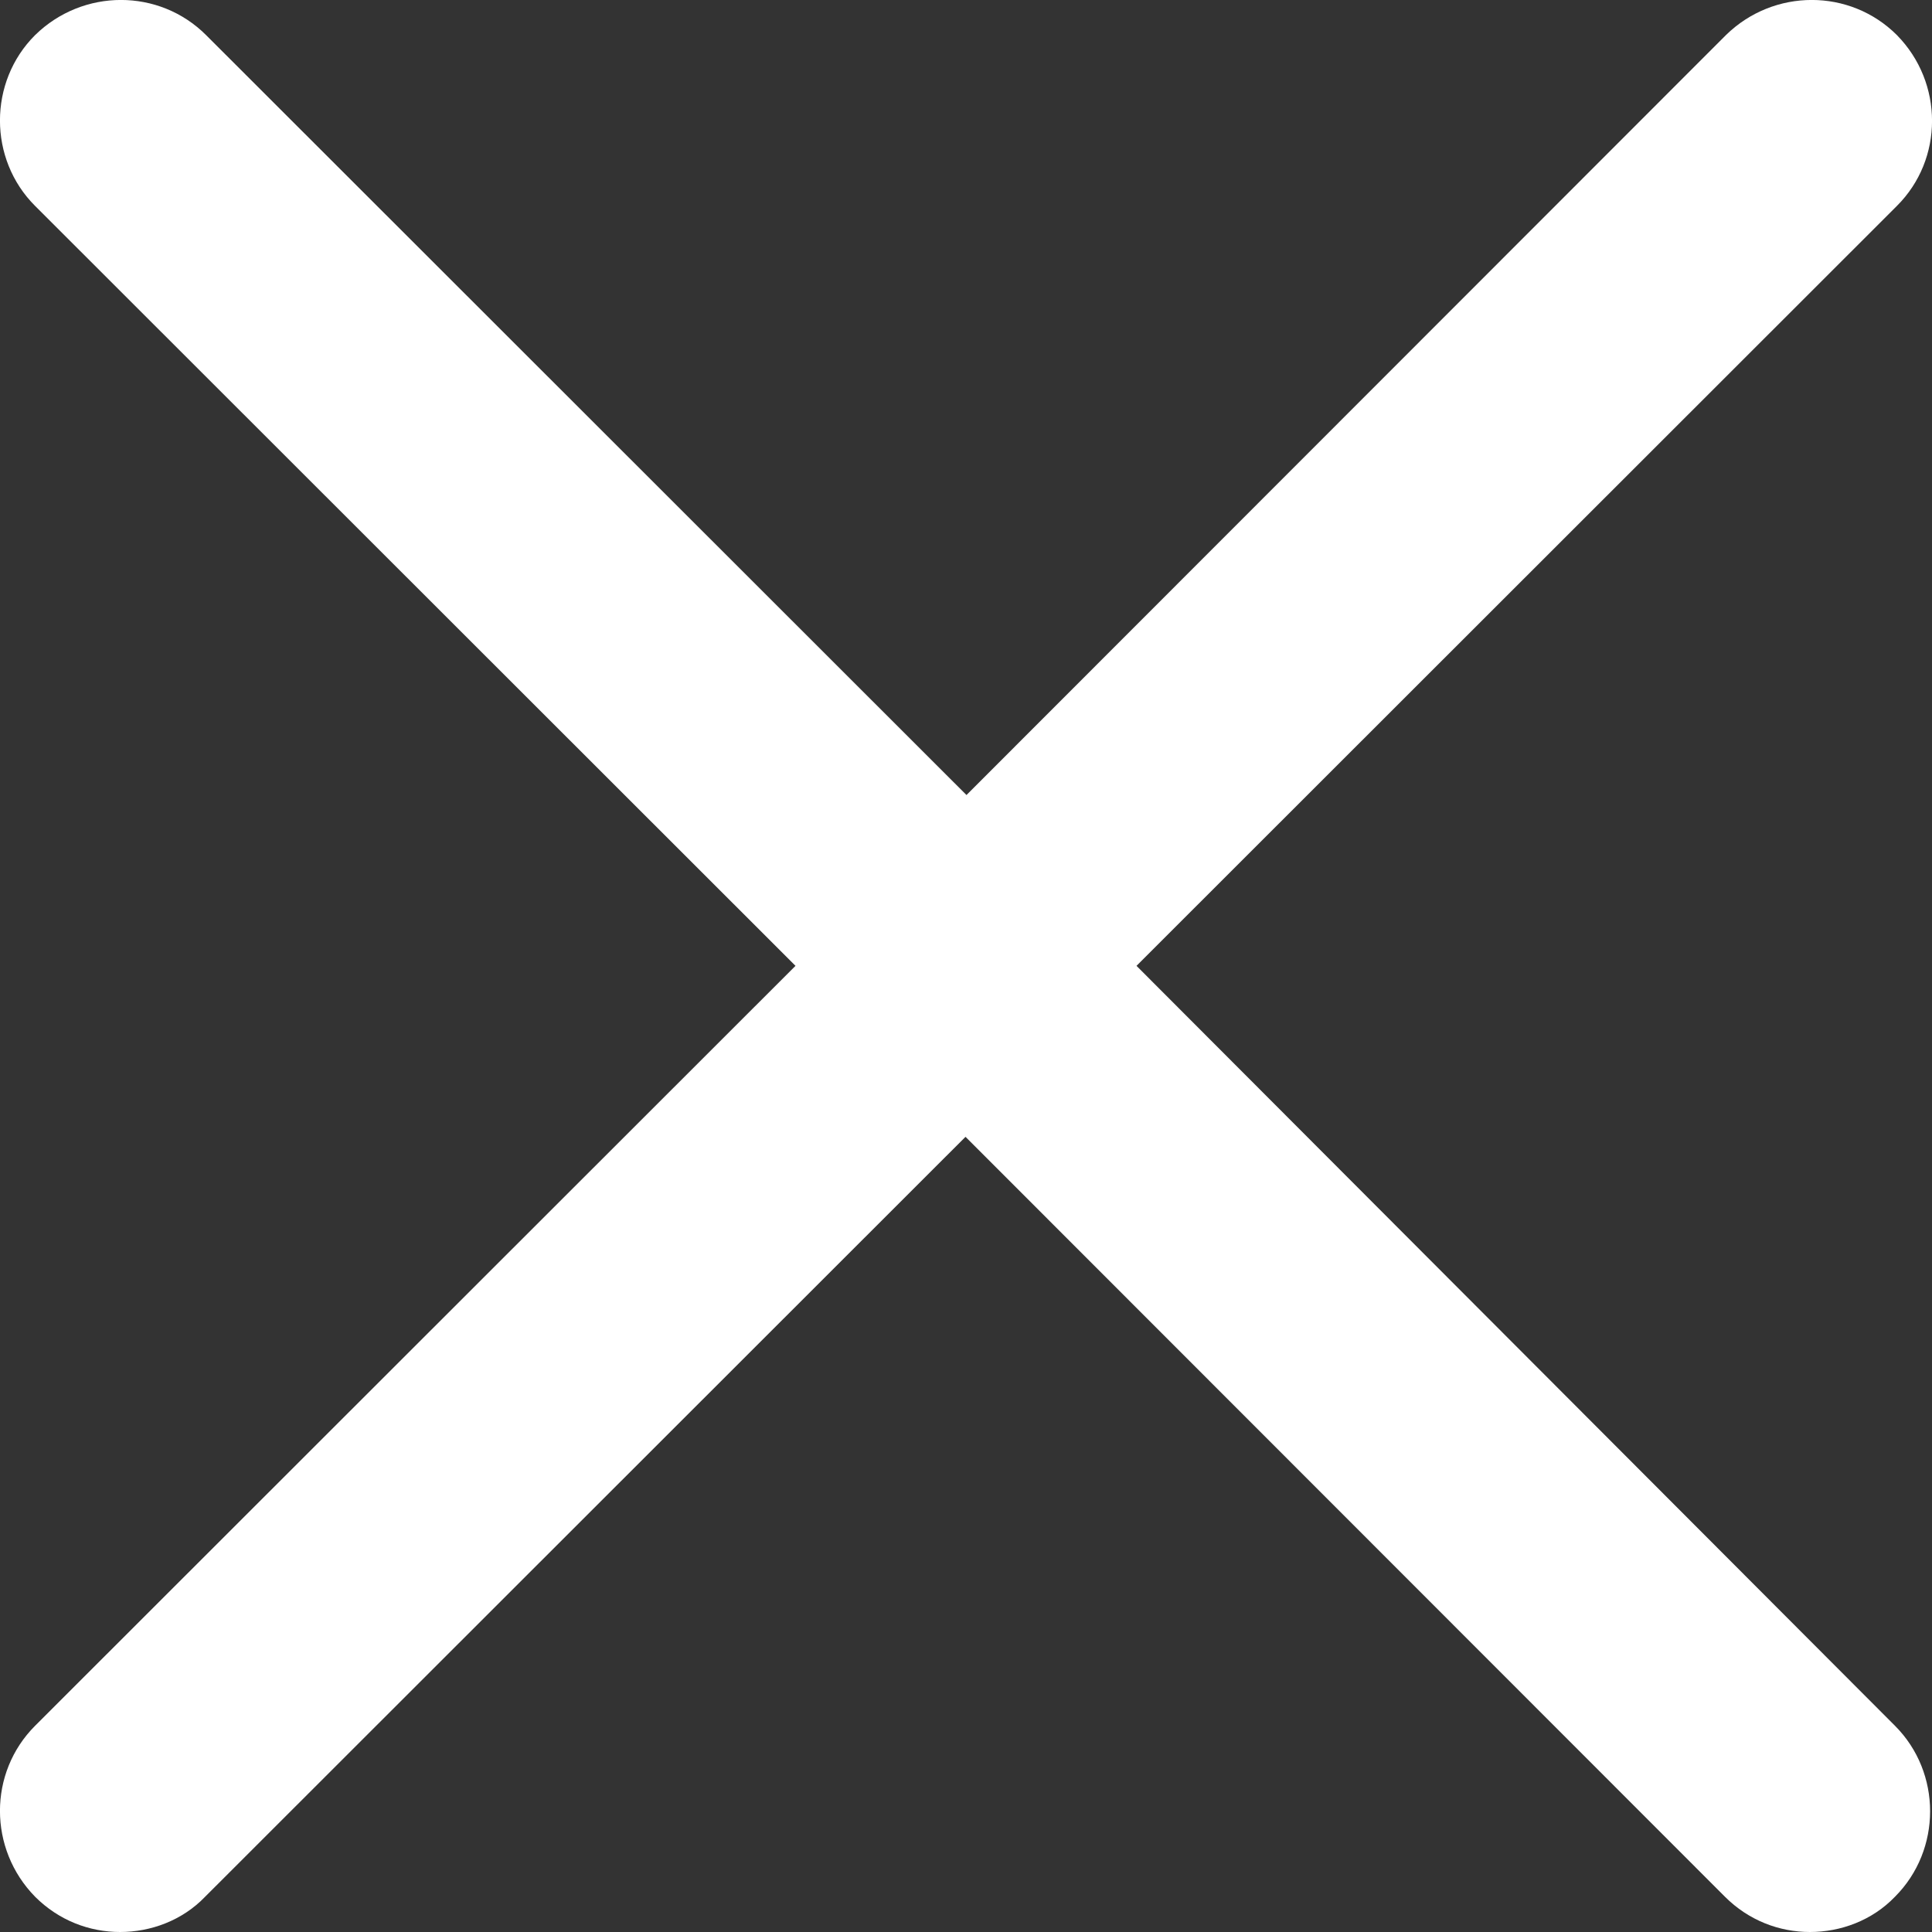 <svg width="12" height="12" viewBox="0 0 12 12" fill="none" xmlns="http://www.w3.org/2000/svg">
<rect x="0" y="0" width="12" height="12" fill="#333333" stroke="none"/>
<path fill-rule="evenodd" clip-rule="evenodd" d="M7.059 5.999L11.782 1.279C12.073 0.989 12.073 0.514 11.782 0.218C11.491 -0.073 11.017 -0.073 10.72 0.218L6.003 4.938L1.28 0.218C0.989 -0.073 0.515 -0.073 0.218 0.218C-0.073 0.508 -0.073 0.989 0.218 1.279L4.941 5.999L0.218 10.719C-0.073 11.01 -0.073 11.484 0.218 11.781C0.366 11.929 0.556 12 0.746 12C0.936 12 1.132 11.929 1.274 11.781L5.997 7.061L10.714 11.781C10.862 11.929 11.052 12 11.242 12C11.432 12 11.628 11.929 11.77 11.781C12.061 11.49 12.061 11.01 11.77 10.719L7.059 5.999Z" fill="white"/>
</svg>
